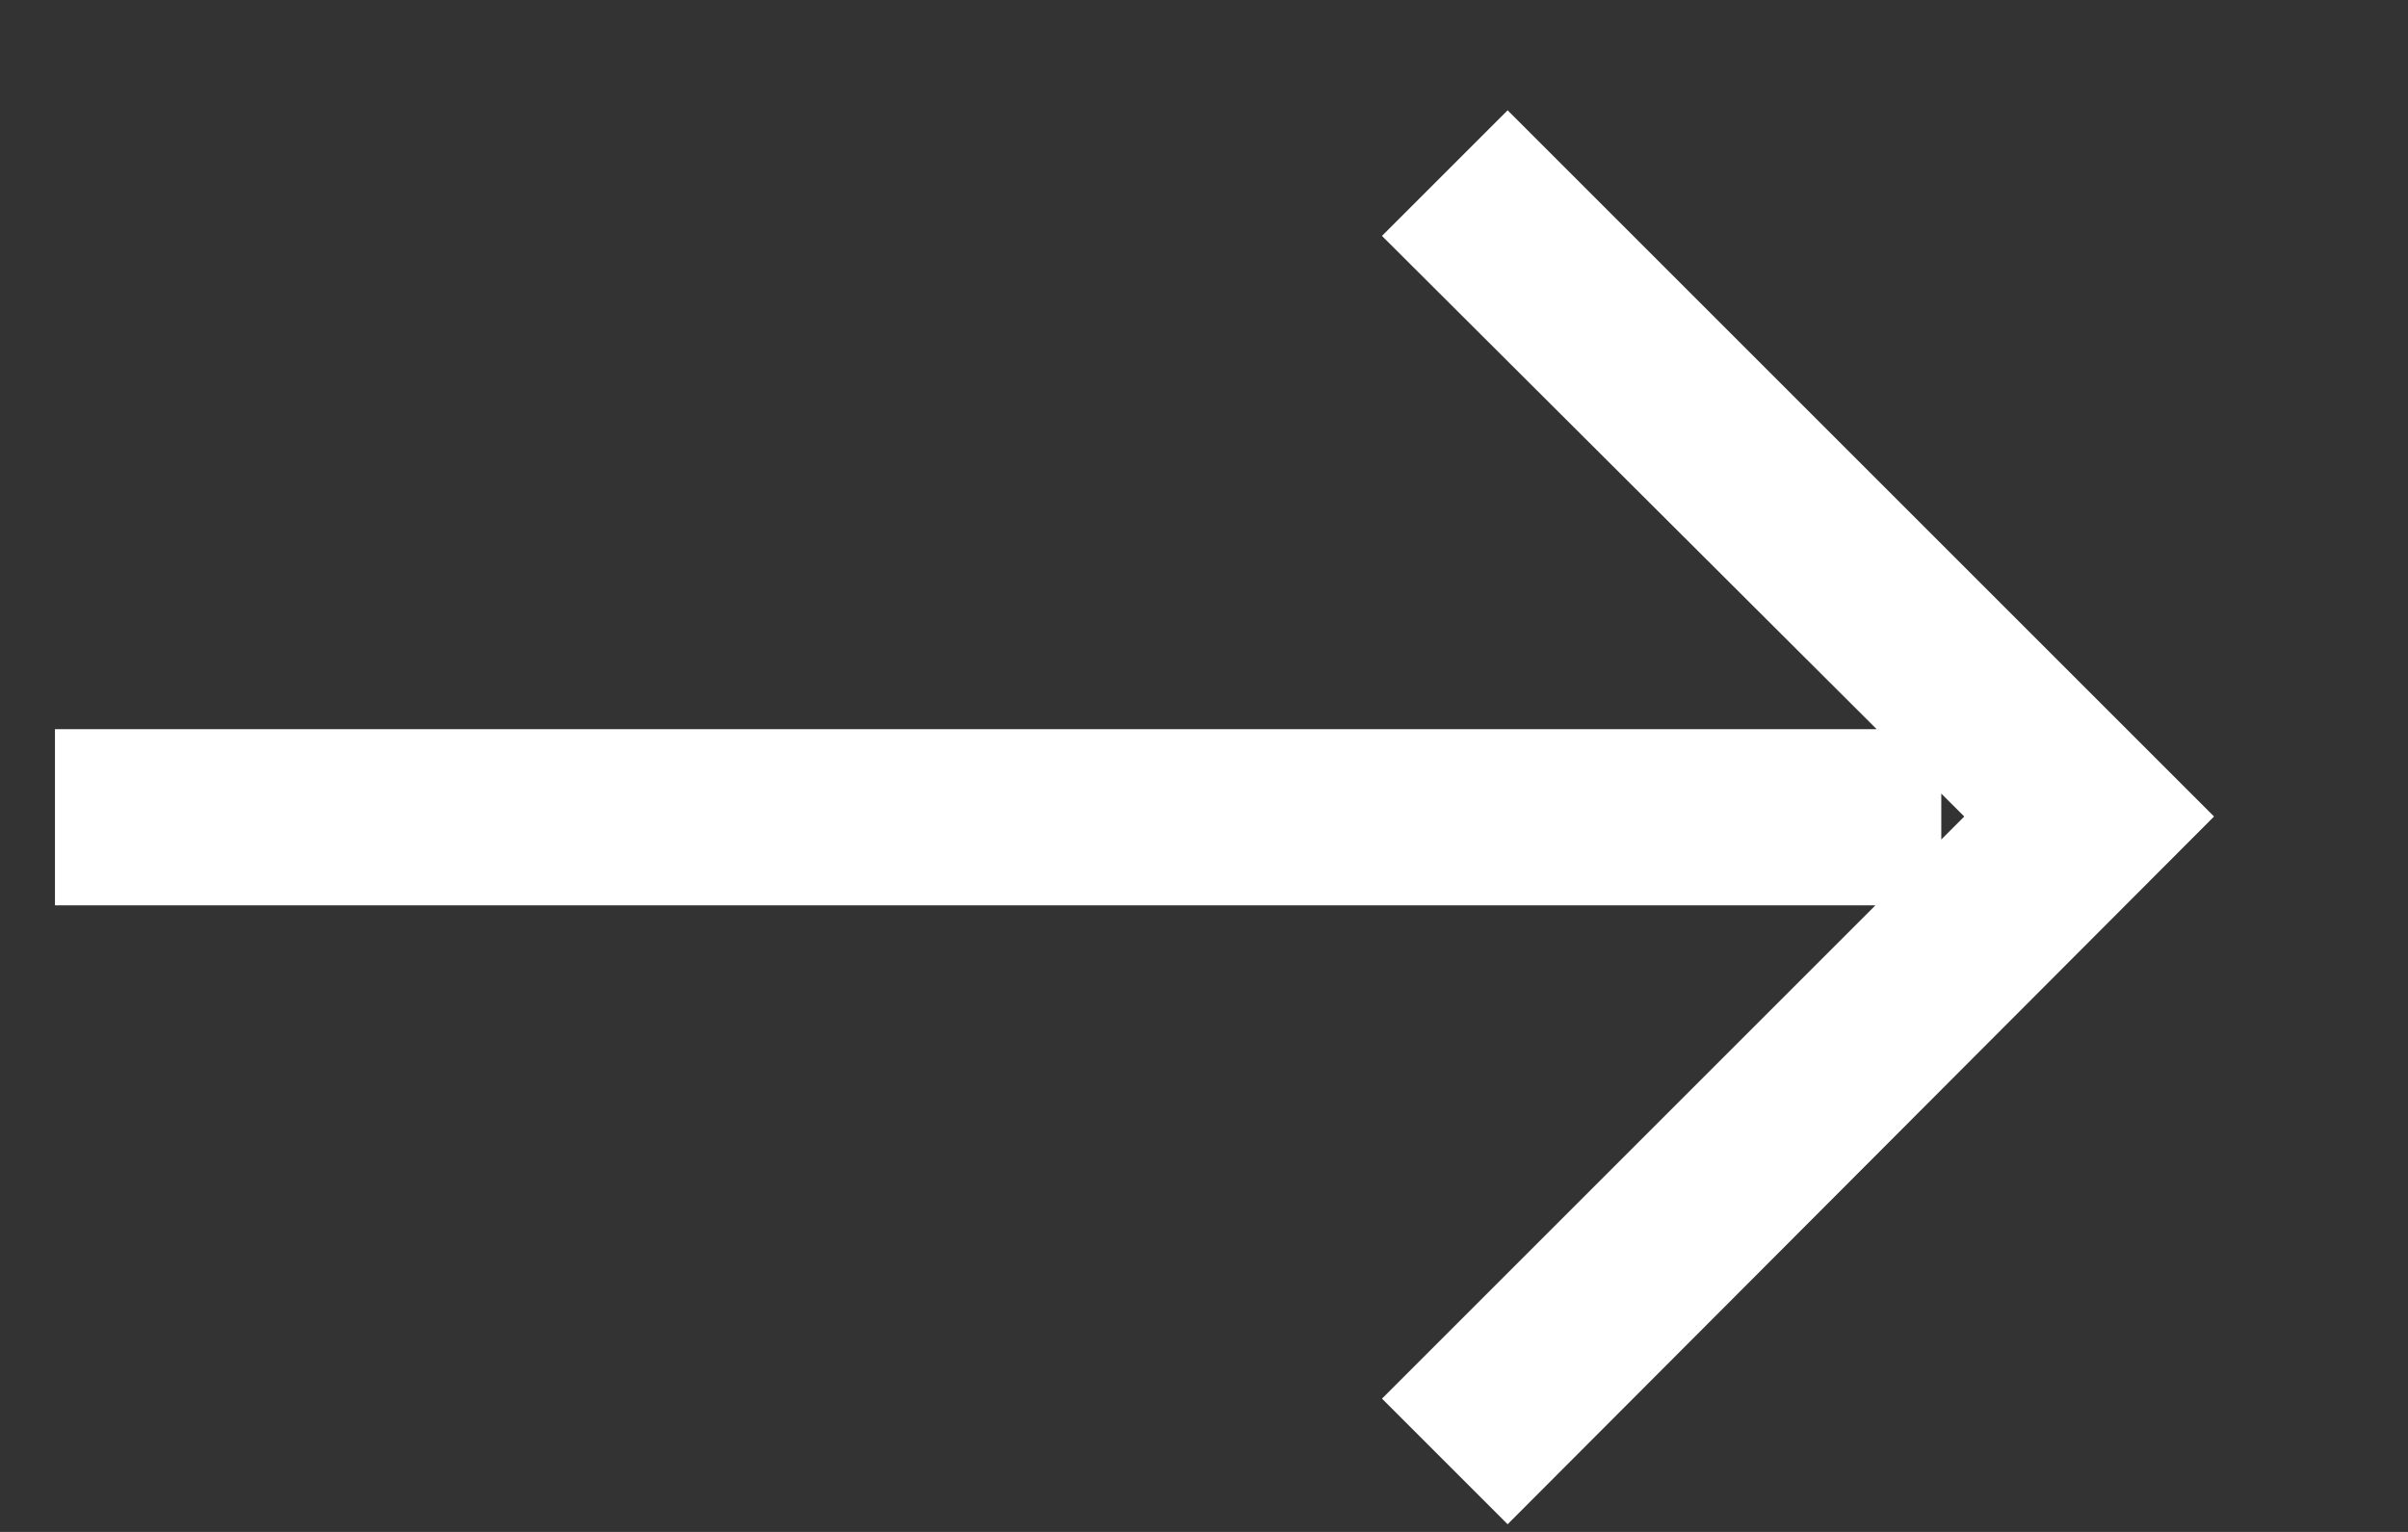 <svg width="22" height="14" viewBox="0 0 22 14" fill="none" xmlns="http://www.w3.org/2000/svg">
<rect x="0" y="0" width="22" height="14" fill="#333333" stroke="none"/>
<g clip-path="url(#clip0_754_1981)">
<path d="M13.774 1.008L20.228 7.462L13.774 13.93L12.626 12.782L17.946 7.462L12.626 2.156L13.774 1.008ZM0.502 6.664H17.736V8.274H0.502V6.664Z" fill="white"/>
</g>
<defs>
<clipPath id="clip0_754_1981">
<rect width="21.31" height="14" fill="white" transform="matrix(1 0 0 -1 0.5 14)"/>
</clipPath>
</defs>
</svg>
